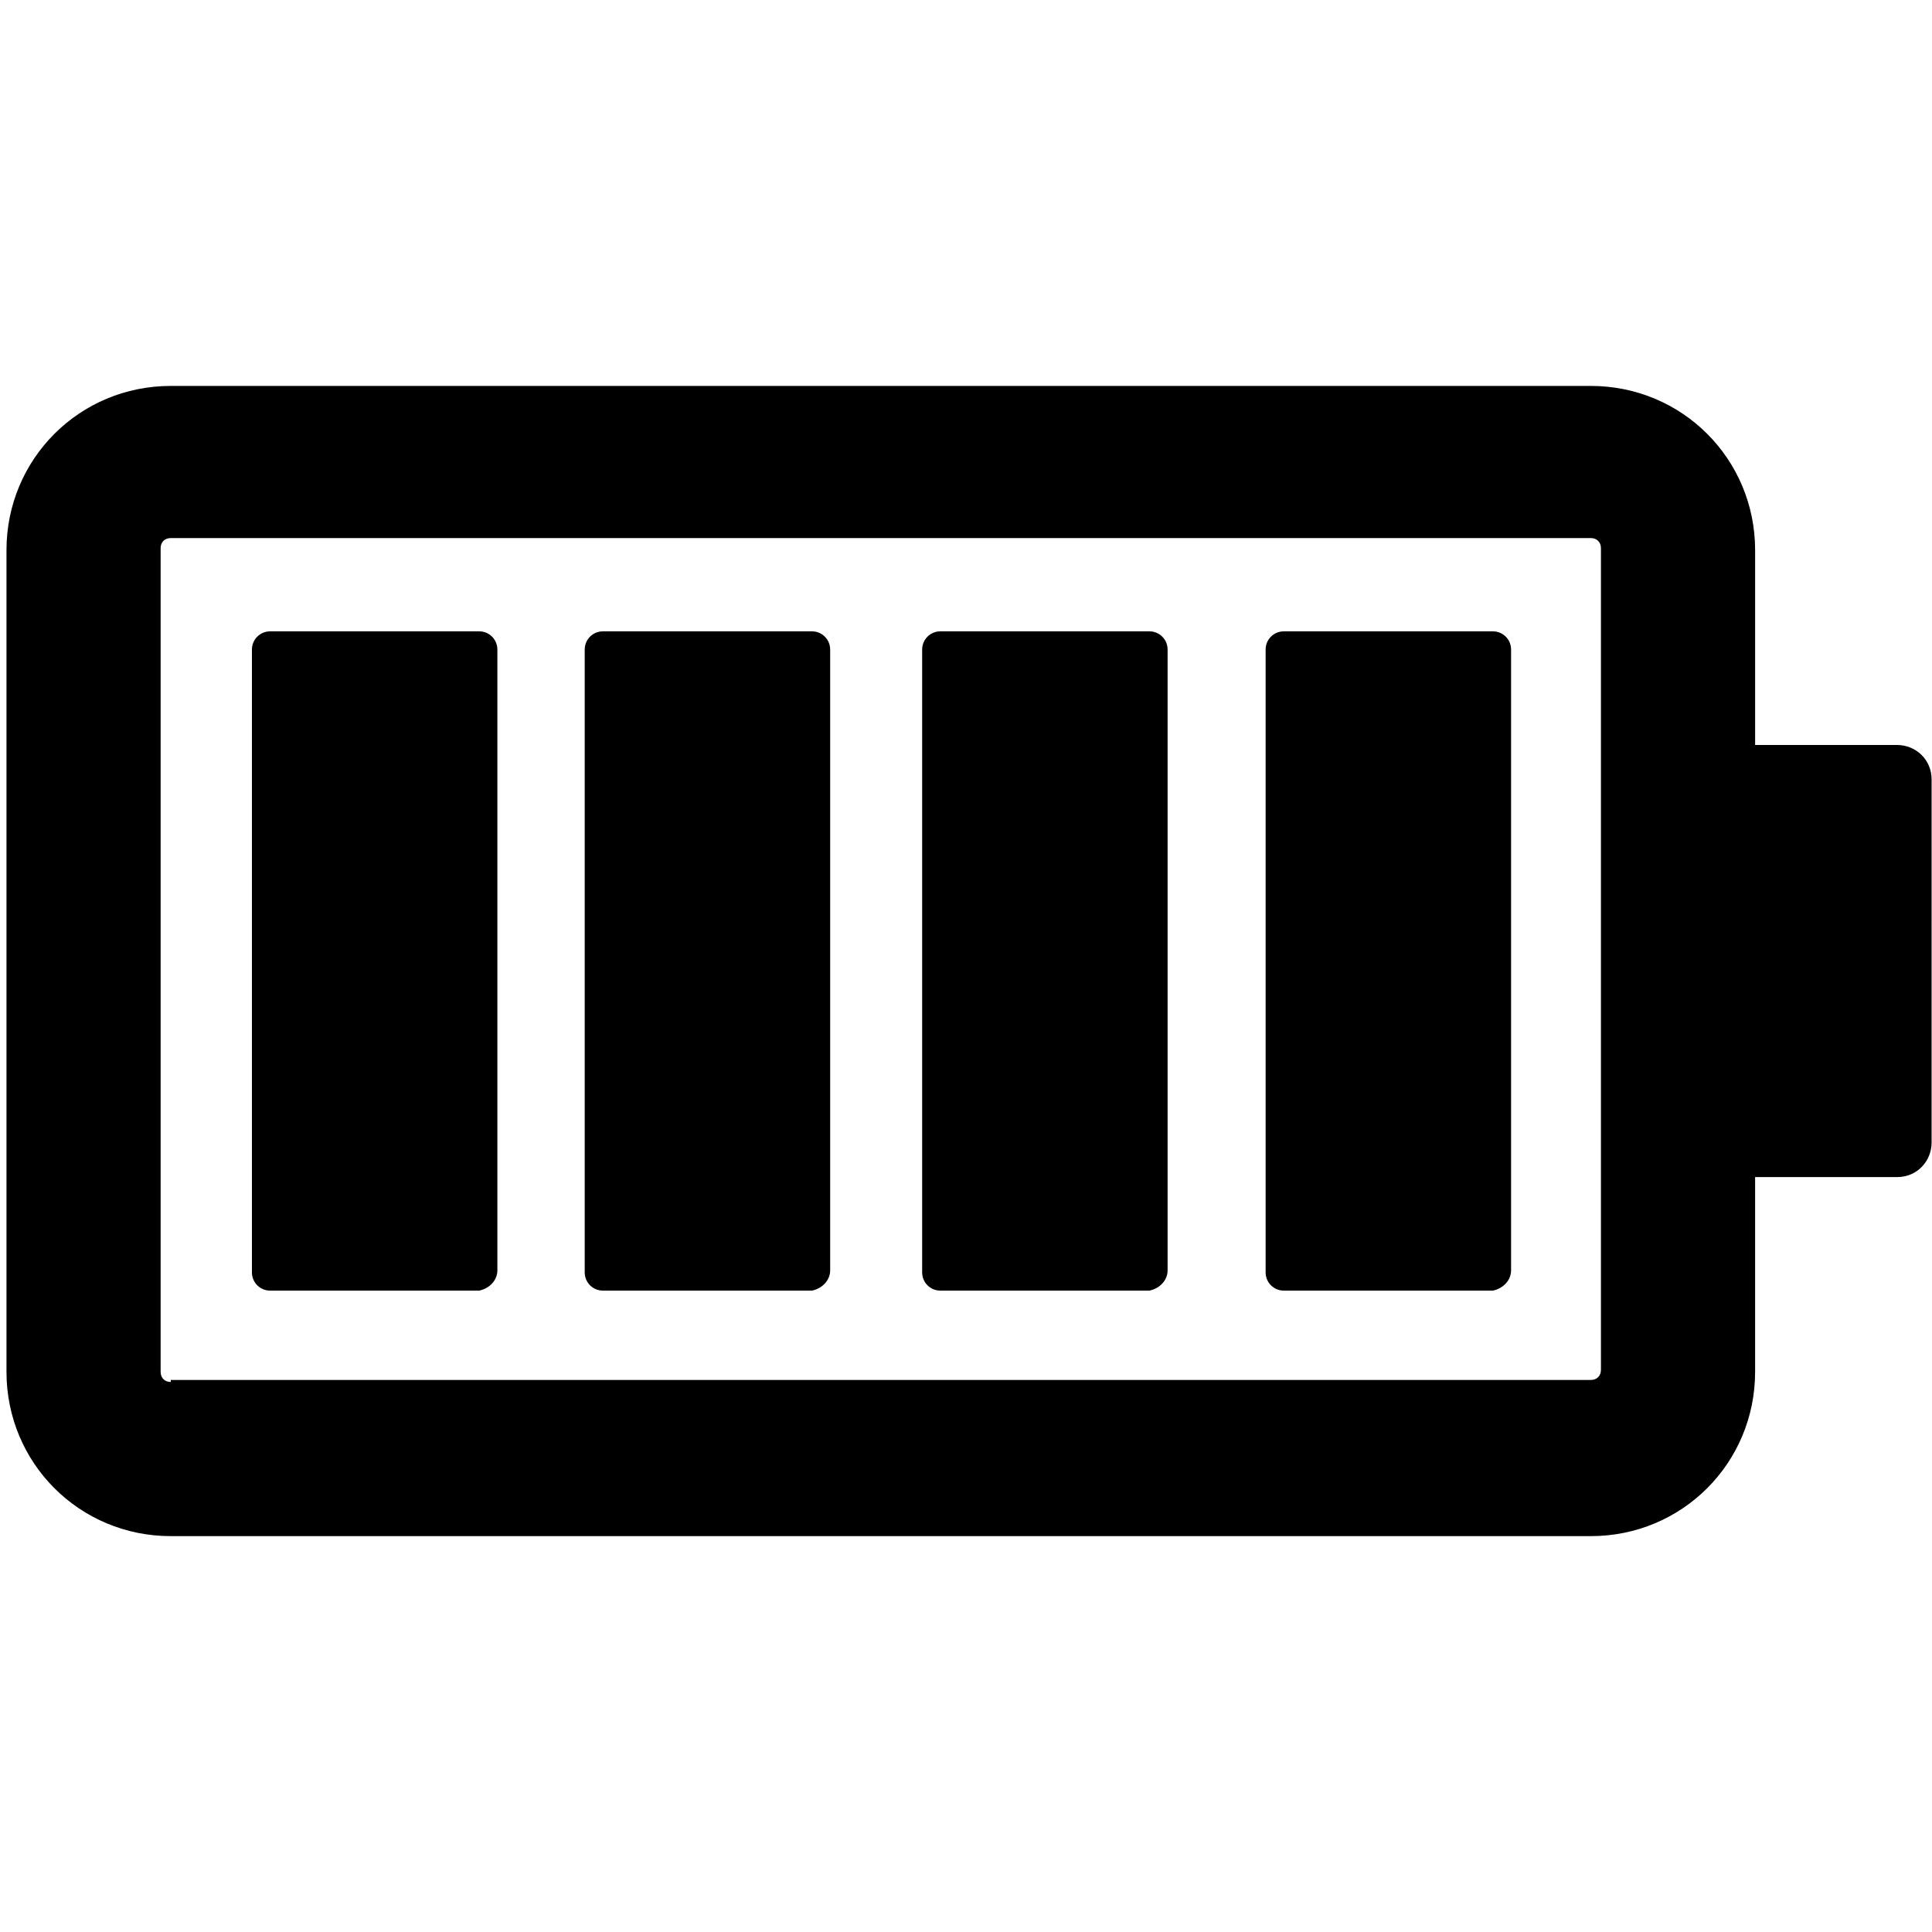 <?xml version="1.0" encoding="UTF-8" standalone="no"?>
<!DOCTYPE svg PUBLIC "-//W3C//DTD SVG 1.1//EN" "http://www.w3.org/Graphics/SVG/1.1/DTD/svg11.dtd">
<svg width="100%" height="100%" viewBox="0 0 32 32" version="1.1" xmlns="http://www.w3.org/2000/svg" xmlns:xlink="http://www.w3.org/1999/xlink" xml:space="preserve" xmlns:serif="http://www.serif.com/" style="fill-rule:evenodd;clip-rule:evenodd;stroke-linejoin:round;stroke-miterlimit:2;">
    <g transform="matrix(6.12323e-17,1,-1,6.12323e-17,365.981,-333.75)">
        <g transform="matrix(0.06,0,0,0.06,328.651,333.114)">
            <path d="M463.68,63.281L409.918,63.281L409.918,24.082C409.918,18.48 405.438,14.563 400.399,14.563L300.159,14.559C294.557,14.559 290.639,19.039 290.639,24.078L290.639,63.277L236.877,63.277C211.678,63.277 191.518,83.437 191.518,108.636L191.518,500.636C191.518,525.835 211.678,545.995 236.877,545.995L463.677,545.995C488.876,545.995 509.036,525.835 509.036,500.636L509.036,108.636C509.036,83.441 488.876,63.281 463.677,63.281L463.68,63.281ZM466.481,500.641C466.481,502.321 465.36,503.442 463.68,503.442L236.32,503.442C234.64,503.442 233.519,502.321 233.519,500.641L233.519,108.641C233.519,106.961 234.64,105.84 236.32,105.84L463.12,105.84C464.8,105.84 465.921,106.961 465.921,108.641L465.921,500.641L466.481,500.641Z" style="fill-rule:nonzero;"/>
        </g>
        <g transform="matrix(0.06,0,0,0.06,328.65,333.114)">
            <path d="M435.68,410.48L264.32,410.48C261.519,410.48 259.281,412.718 259.281,415.519L259.281,473.199C259.281,476 261.519,478.238 264.32,478.238L436.24,478.238C439.041,478.238 441.279,476 441.279,473.199L441.279,415.519C440.717,412.718 438.478,410.48 435.678,410.48L435.68,410.48Z" style="fill-rule:nonzero;"/>
        </g>
        <g transform="matrix(0.06,0,0,0.06,328.65,327.602)">
            <path d="M435.68,410.48L264.32,410.48C261.519,410.48 259.281,412.718 259.281,415.519L259.281,473.199C259.281,476 261.519,478.238 264.32,478.238L436.24,478.238C439.041,478.238 441.279,476 441.279,473.199L441.279,415.519C440.717,412.718 438.478,410.48 435.678,410.48L435.68,410.48Z" style="fill-rule:nonzero;"/>
        </g>
        <g transform="matrix(0.06,0,0,0.06,328.65,322.013)">
            <path d="M435.68,410.48L264.32,410.48C261.519,410.48 259.281,412.718 259.281,415.519L259.281,473.199C259.281,476 261.519,478.238 264.32,478.238L436.24,478.238C439.041,478.238 441.279,476 441.279,473.199L441.279,415.519C440.717,412.718 438.478,410.48 435.678,410.48L435.68,410.48Z" style="fill-rule:nonzero;"/>
        </g>
        <g transform="matrix(0.06,0,0,0.06,328.65,316.324)">
            <path d="M435.68,410.48L264.32,410.48C261.519,410.48 259.281,412.718 259.281,415.519L259.281,473.199C259.281,476 261.519,478.238 264.32,478.238L436.24,478.238C439.041,478.238 441.279,476 441.279,473.199L441.279,415.519C440.717,412.718 438.478,410.48 435.678,410.48L435.68,410.48Z" style="fill-rule:nonzero;"/>
        </g>
    </g>
</svg>
